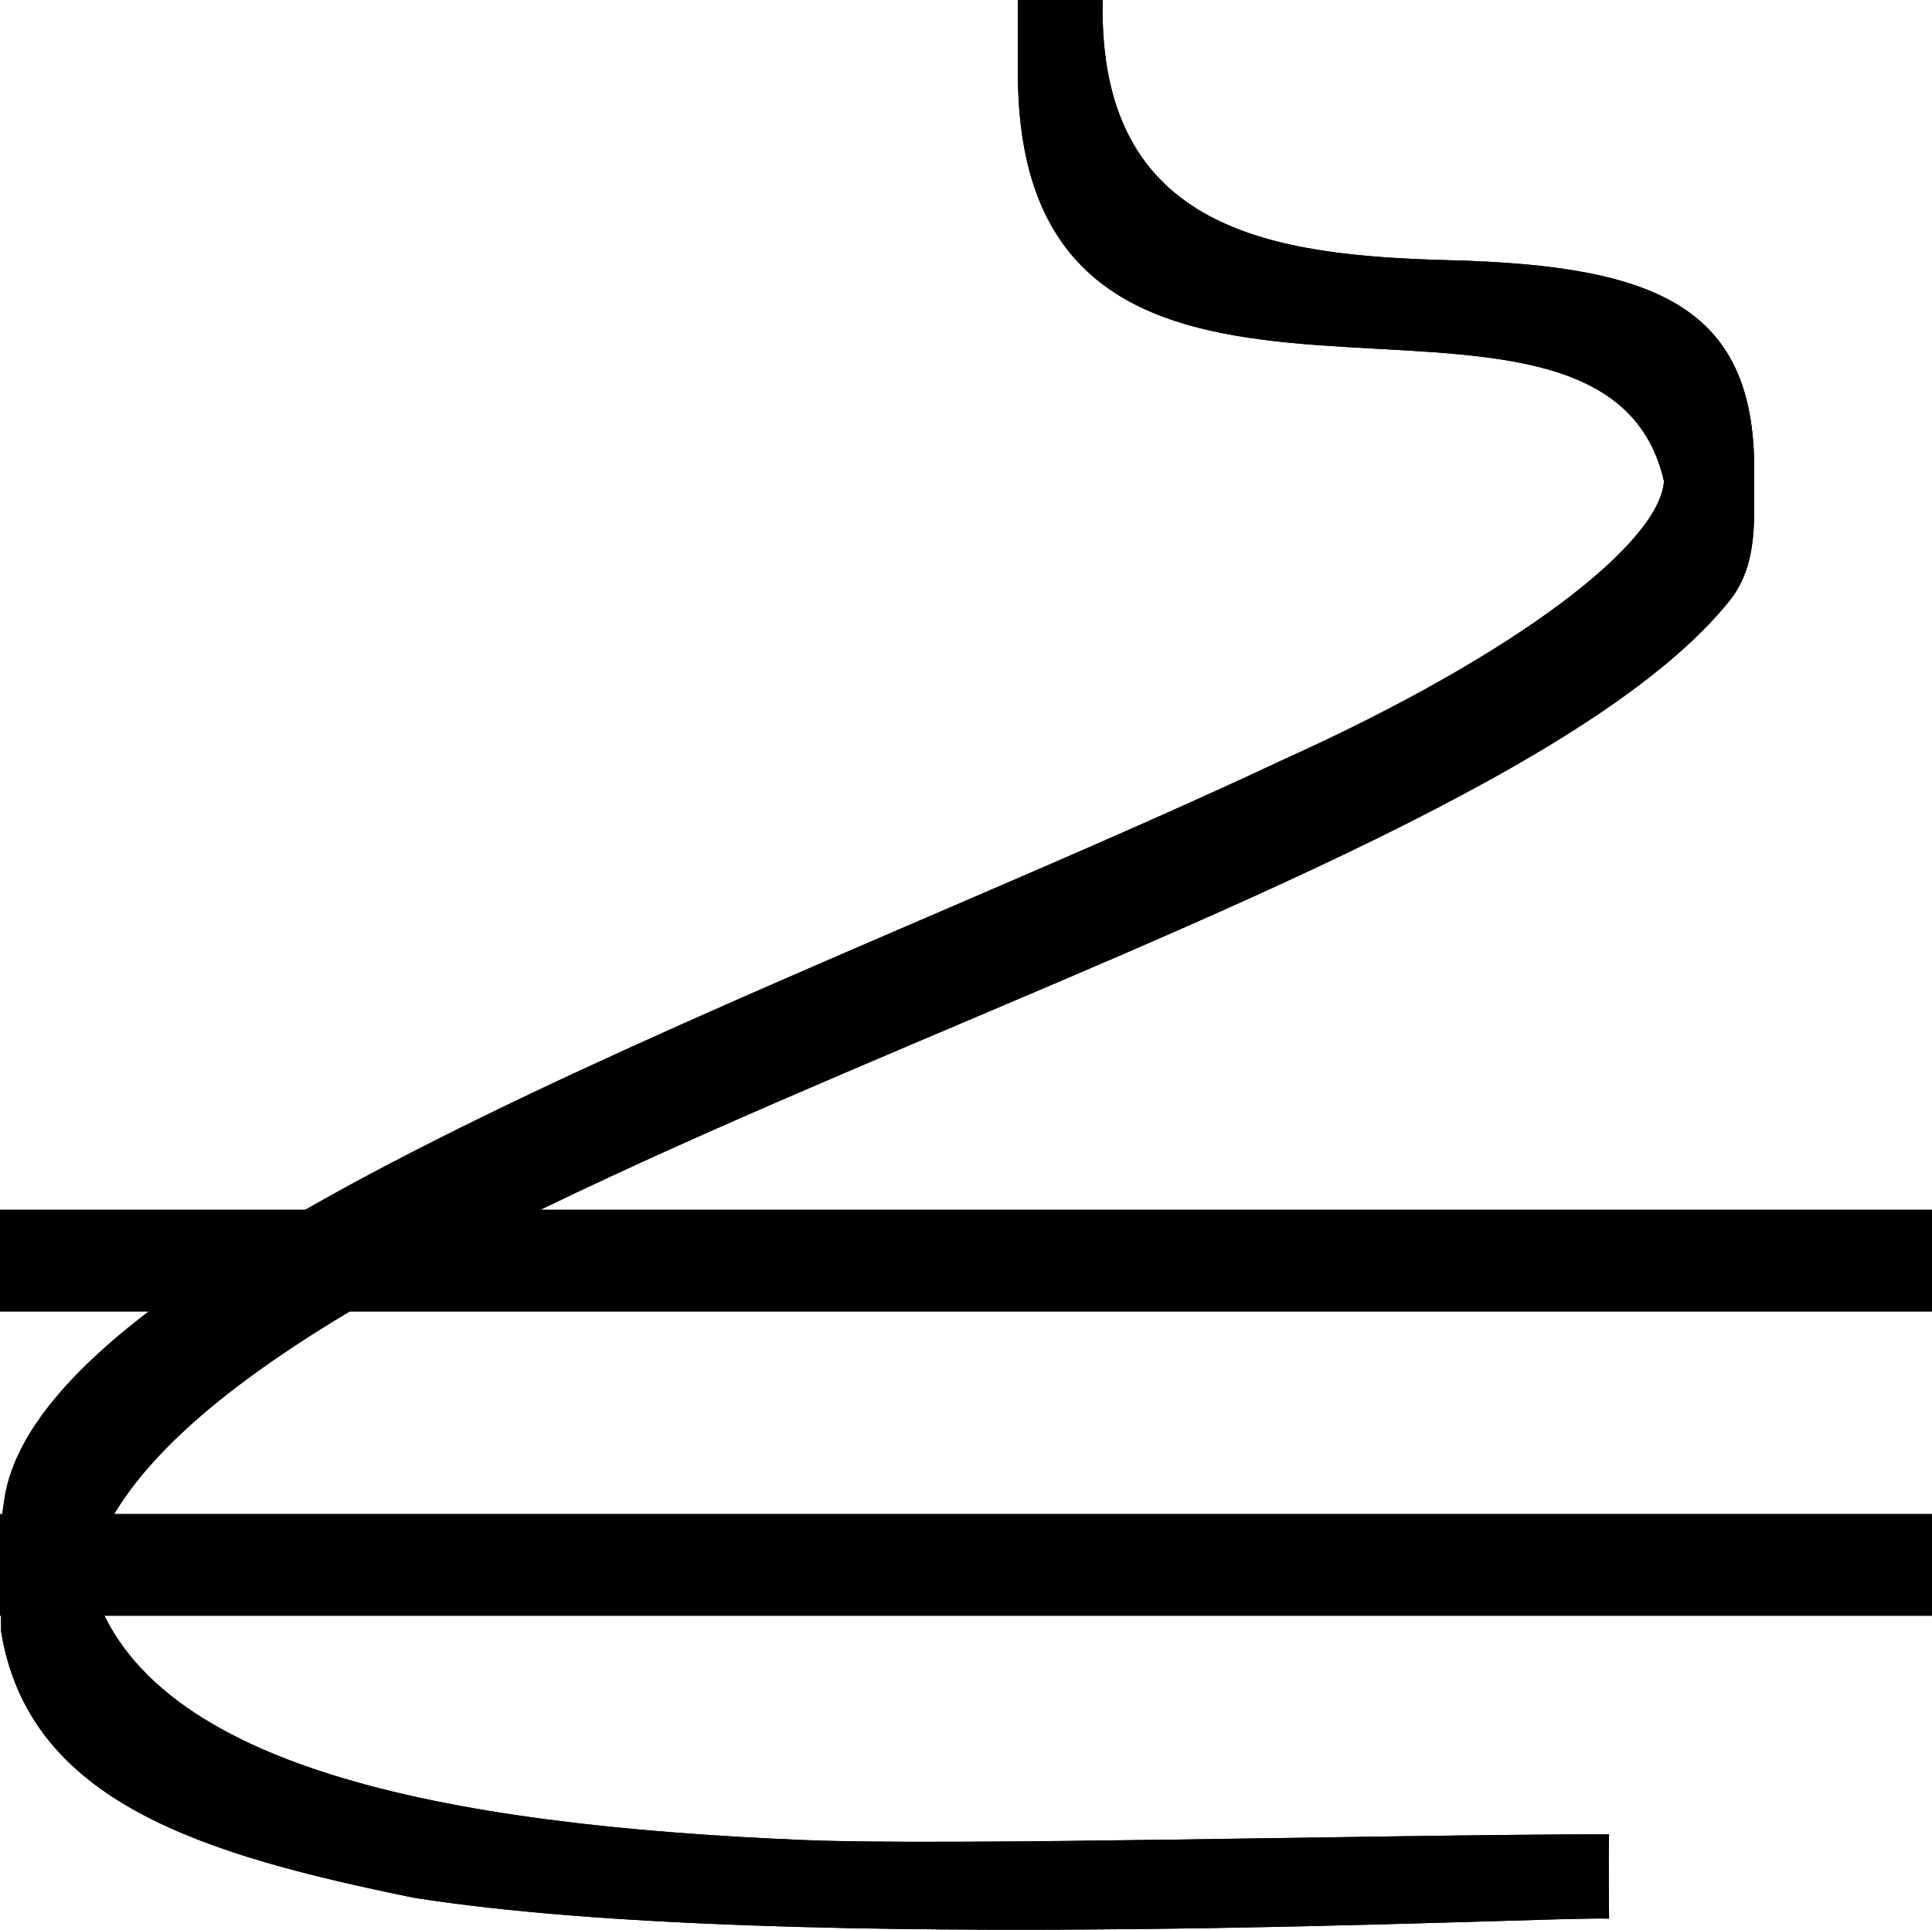 <svg width="2850" xmlns="http://www.w3.org/2000/svg" height="2847.322" fill="none"><g data-testid="Group"><g data-testid="Path"><path d="M1626.609 0h-125v117c8 655 862 194 953 593-6 90-211 253-564 412-701 330-1814 711-1883 1083-8 48-8.36 75.719-7 118 .966 25.827 1 47 1 84 41 254 301 330 608.451 393.057C1160.609 2887 2294.109 2826.5 2373.609 2831c0-8.5-1-93 0-124.5-342 .5-970.523 17.527-1188 8.5-530-22-985-107-1054-393 126-536 2035-954 2420-1436 44.248-55.396 34.834-128.716 36-180 5.718-251.625-140-314-448-322-259.146-6.731-520.328-40.625-513-384Zm0 0" style="fill: rgb(0, 0, 0); fill-opacity: 1;" class="fills"/><g class="strokes"><g class="inner-stroke-shape"><defs><clipPath id="b"><use href="#a"/></clipPath><path d="M1626.609 0h-125v117c8 655 862 194 953 593-6 90-211 253-564 412-701 330-1814 711-1883 1083-8 48-8.36 75.719-7 118 .966 25.827 1 47 1 84 41 254 301 330 608.451 393.057C1160.609 2887 2294.109 2826.5 2373.609 2831c0-8.5-1-93 0-124.5-342 .5-970.523 17.527-1188 8.5-530-22-985-107-1054-393 126-536 2035-954 2420-1436 44.248-55.396 34.834-128.716 36-180 5.718-251.625-140-314-448-322-259.146-6.731-520.328-40.625-513-384Zm0 0" id="a" style="fill: none; stroke-width: 4; stroke: rgb(0, 0, 0); stroke-opacity: 1;"/></defs><use href="#a" clip-path="url('#b')"/></g></g></g><g data-testid="Path"><path d="M0 1785v150h2850v-150H0Zm0 449v150h2850v-150H0Z" style="fill: rgb(0, 0, 0); fill-opacity: 1;" class="fills"/><g class="strokes"><g class="inner-stroke-shape"><defs><clipPath id="d"><use href="#c"/></clipPath><path d="M0 1785v150h2850v-150H0Zm0 449v150h2850v-150H0Z" id="c" style="fill: none; stroke-width: 4; stroke: rgb(0, 0, 0); stroke-opacity: 1;"/></defs><use href="#c" clip-path="url('#d')"/></g></g></g></g></svg>